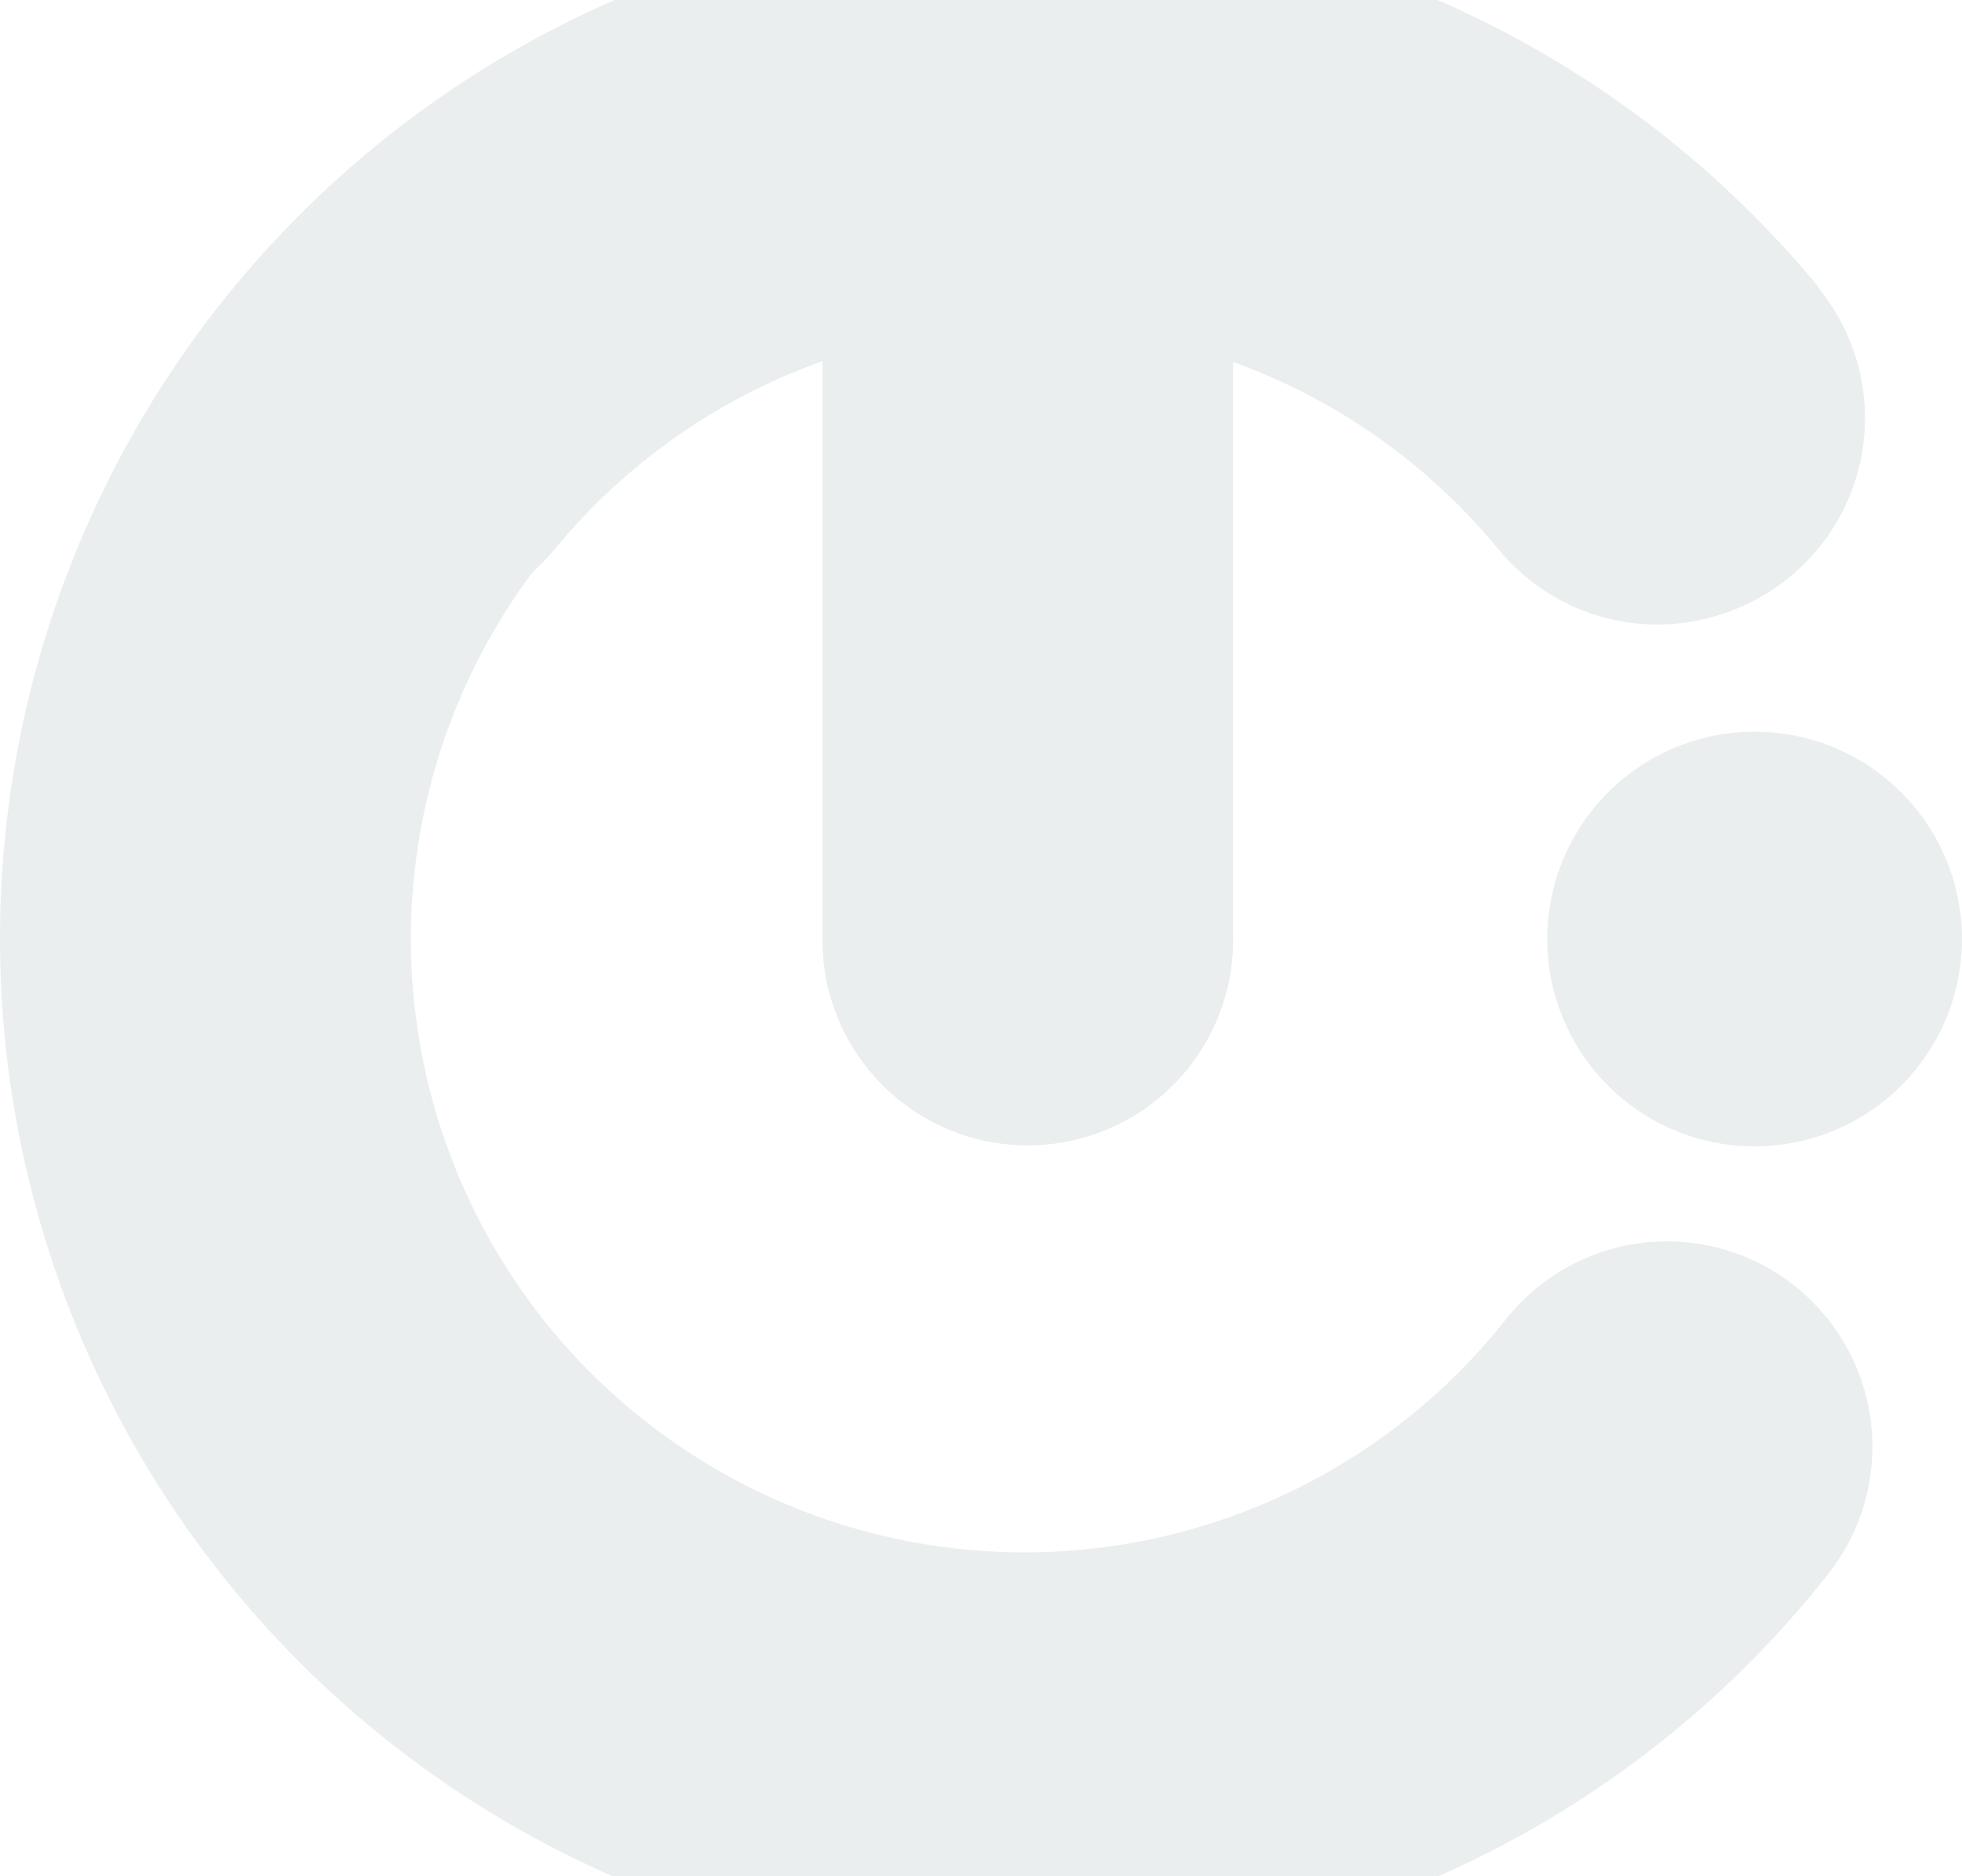 <svg width="803" height="768" viewBox="0 0 803 768" fill="none" xmlns="http://www.w3.org/2000/svg">
<g opacity="0.1">
<path d="M419.61 803.443C348.945 803.508 279.41 785.71 217.466 751.702C155.523 717.693 103.181 668.578 65.305 608.921C27.429 549.264 5.248 481 0.823 410.474C-3.602 339.947 9.872 269.446 39.994 205.523C70.116 141.599 115.908 86.327 173.115 44.842C230.322 3.358 297.087 -22.993 367.206 -31.76C437.325 -40.528 508.523 -31.429 574.183 -5.308C639.844 20.813 697.836 63.107 742.771 117.646C749.885 126.144 755.248 135.965 758.552 146.544C761.856 157.123 763.035 168.251 762.021 179.288C761.008 190.324 757.821 201.052 752.646 210.852C747.47 220.652 740.408 229.332 731.865 236.392C723.321 243.453 713.466 248.753 702.866 251.99C692.266 255.227 681.131 256.335 670.101 255.251C659.072 254.167 648.365 250.913 638.598 245.675C628.83 240.438 620.195 233.32 613.189 224.732C580.166 184.622 535.516 155.741 485.392 142.069C435.267 128.397 382.137 130.607 333.321 148.394C284.505 166.181 242.407 198.67 212.829 241.384C183.25 284.098 167.647 334.934 168.169 386.887C168.691 438.84 185.312 489.352 215.743 531.463C246.174 573.574 288.916 605.211 338.079 622.013C387.243 638.816 440.407 639.958 490.247 625.282C540.086 610.605 584.147 580.833 616.358 540.067C630.201 522.59 650.421 511.327 672.568 508.757C694.715 506.188 716.976 512.521 734.454 526.365C751.932 540.208 763.194 560.427 765.764 582.575C768.334 604.722 762 626.983 748.156 644.461C709.024 694.147 659.104 734.283 602.174 761.831C545.243 789.38 482.792 803.62 419.547 803.475L419.61 803.443Z" fill="#2B5250"/>
<path d="M744.388 117.615C705.056 69.927 655.665 31.526 599.753 5.165C543.84 -21.197 482.79 -34.867 420.974 -34.867C359.159 -34.867 298.108 -21.197 242.195 5.165C186.282 31.526 136.891 69.927 97.56 117.615C83.364 134.803 76.576 156.926 78.692 179.118C80.807 201.31 91.651 221.752 108.839 235.949C126.027 250.145 148.15 256.932 170.342 254.817C192.533 252.702 212.976 241.857 227.173 224.67C256.017 189.628 293.842 163.082 336.604 147.872V383.208C336.387 394.382 338.4 405.486 342.526 415.872C346.652 426.258 352.807 435.717 360.632 443.695C368.458 451.674 377.795 458.012 388.099 462.338C398.403 466.665 409.466 468.894 420.641 468.894C431.816 468.894 442.88 466.665 453.184 462.338C463.487 458.012 472.825 451.674 480.65 443.695C488.475 435.717 494.631 426.258 498.756 415.872C502.882 405.486 504.896 394.382 504.679 383.208V147.903C547.553 163.069 585.491 189.617 614.427 224.701C621.458 233.212 630.097 240.254 639.85 245.426C649.603 250.598 660.279 253.798 671.269 254.844C682.259 255.89 693.347 254.761 703.9 251.522C714.454 248.282 724.266 242.996 732.776 235.965C741.287 228.933 748.329 220.294 753.501 210.541C758.673 200.788 761.873 190.112 762.919 179.122C763.965 168.133 762.836 157.044 759.596 146.491C756.357 135.937 751.071 126.125 744.039 117.615H744.388Z" fill="#2B5250"/>
<path d="M718.122 469.289C734.909 469.289 751.32 464.311 765.278 454.984C779.236 445.658 790.114 432.402 796.538 416.893C802.963 401.383 804.643 384.317 801.368 367.853C798.093 351.388 790.01 336.265 778.14 324.394C766.269 312.524 751.146 304.44 734.681 301.165C718.217 297.89 701.15 299.571 685.641 305.995C670.132 312.419 656.876 323.298 647.549 337.256C638.223 351.214 633.245 367.624 633.245 384.411C633.245 406.922 642.187 428.511 658.105 444.429C674.022 460.346 695.611 469.289 718.122 469.289Z" fill="#2B5250"/>
</g>
</svg>
